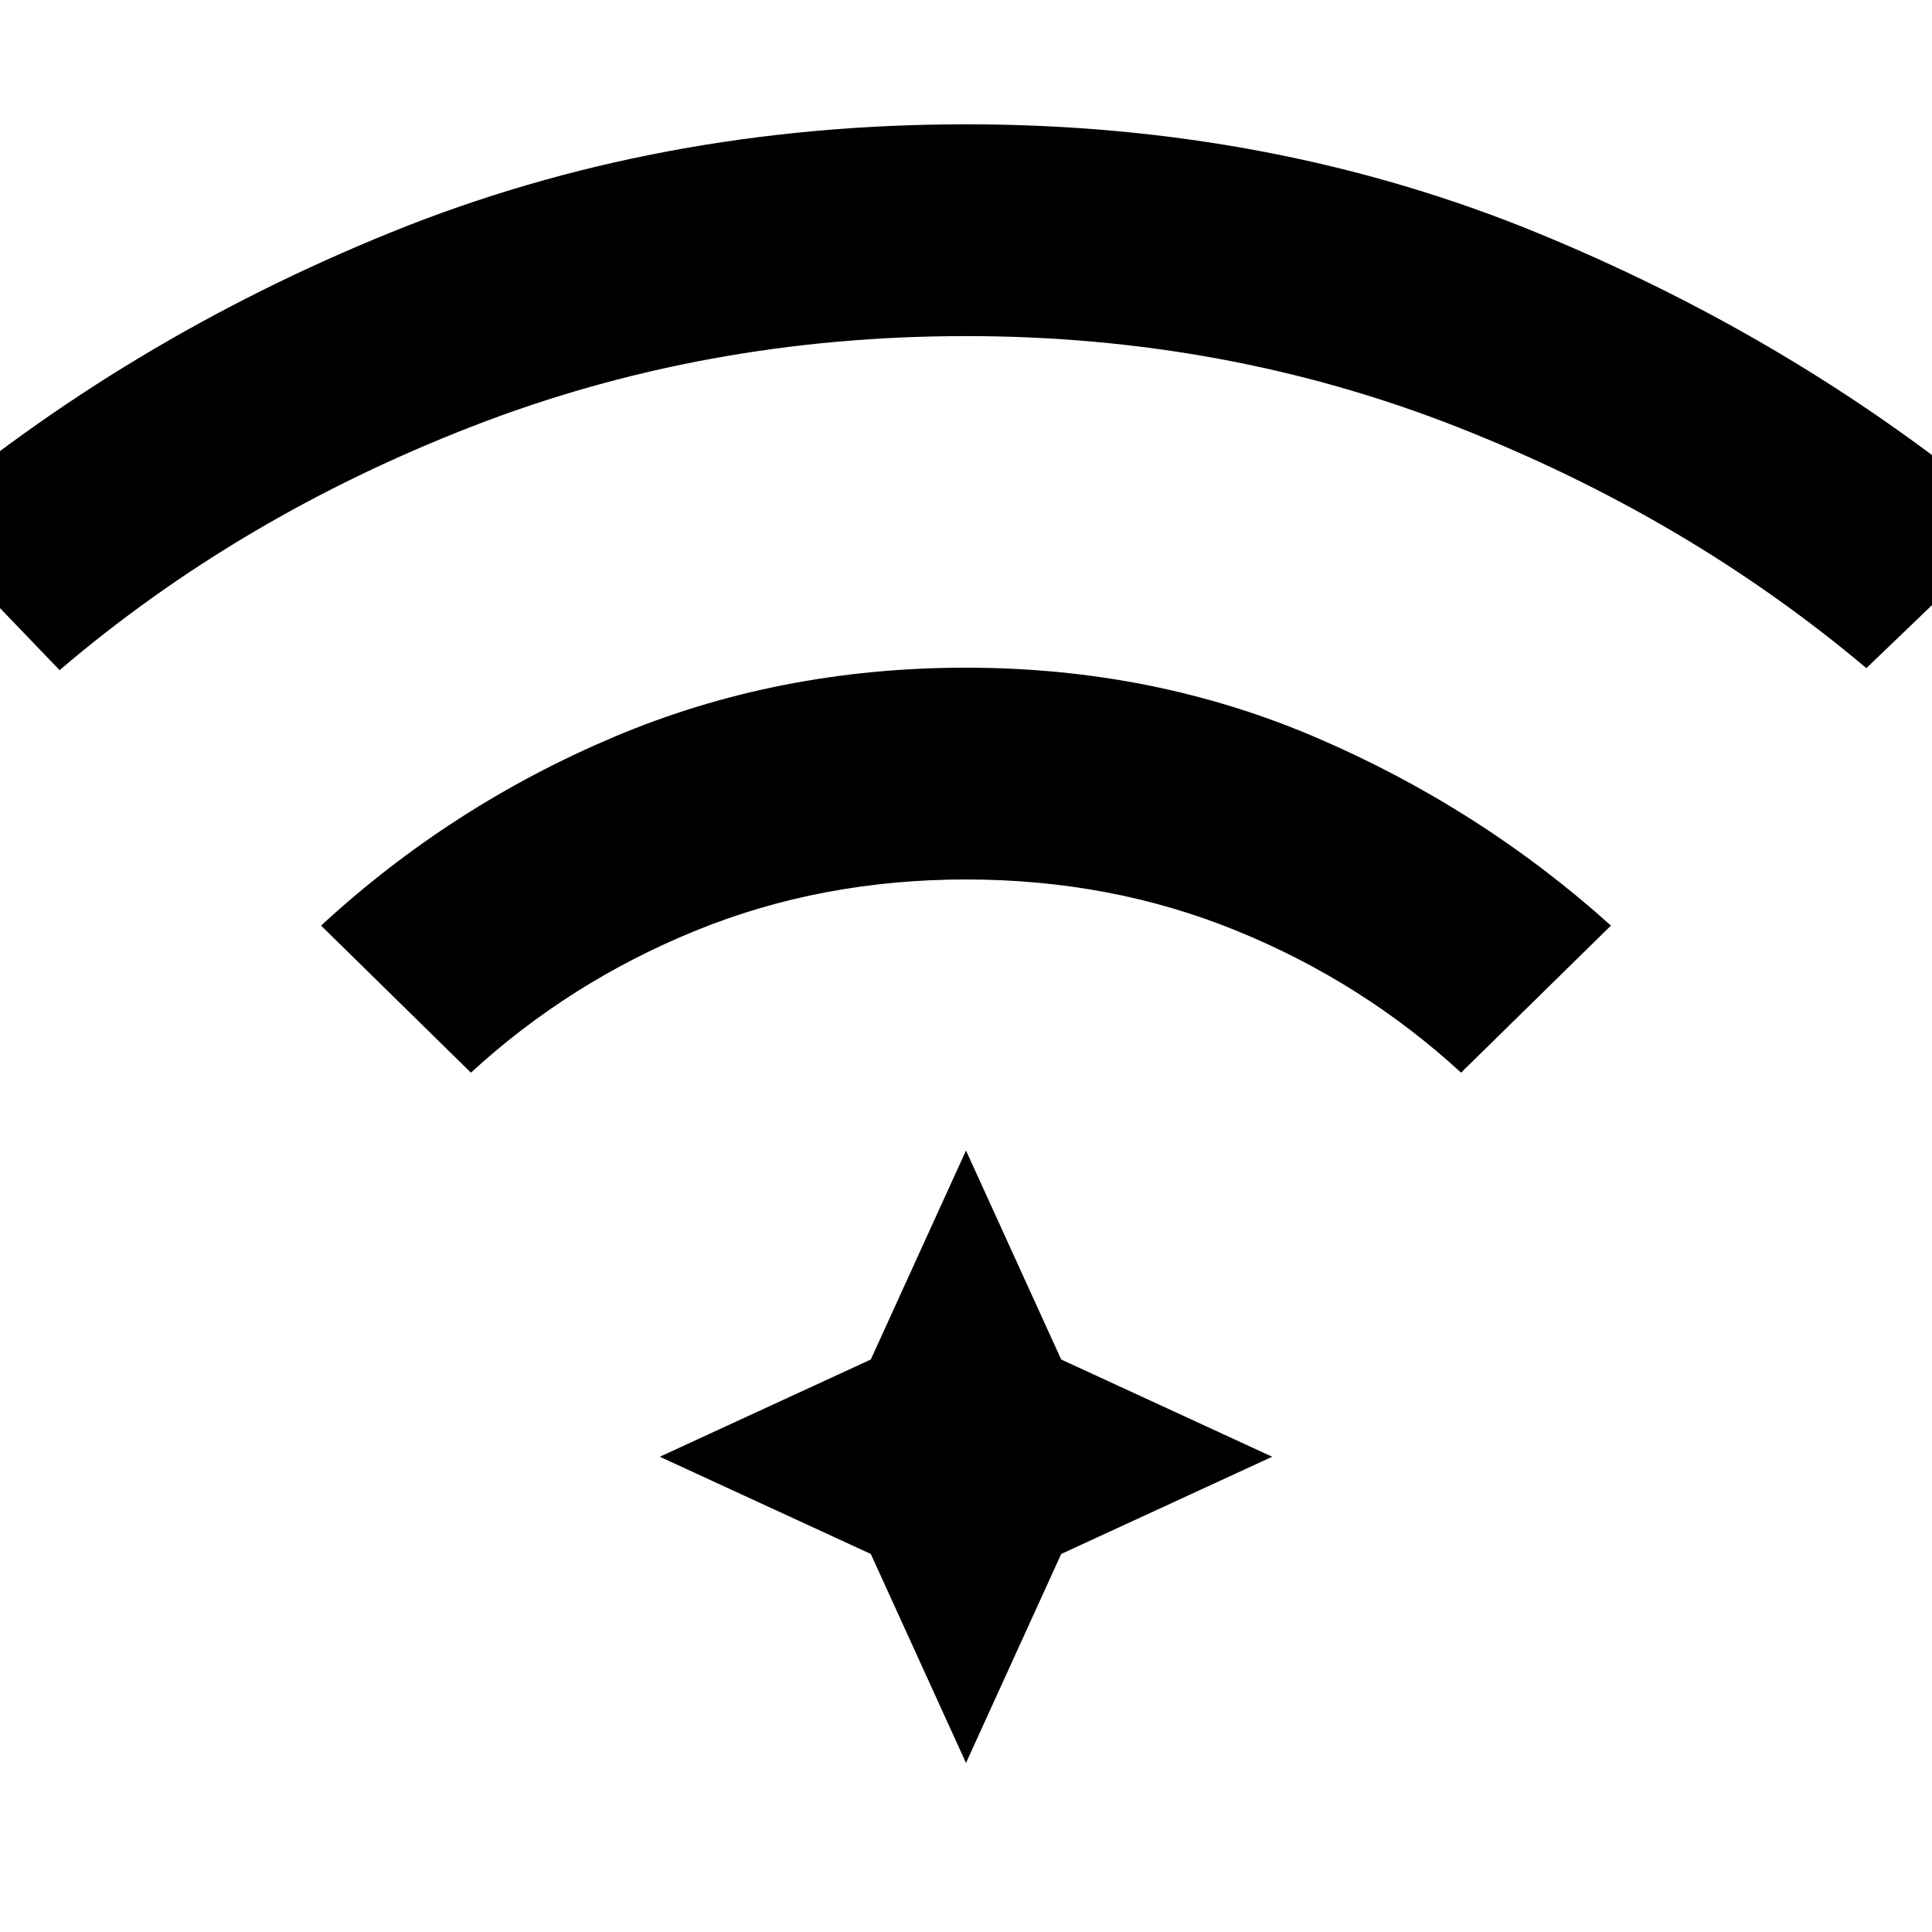 <svg xmlns="http://www.w3.org/2000/svg" height="20" viewBox="0 96 960 960" width="20"><path d="m234 629-74.46-73.075q64.538-59.539 145.769-93.846 81.23-34.308 174.691-34.308t174.691 35q81.231 35 145.769 93.154L726 629q-49-45-111.5-70.5T480 533q-72 0-134.5 25.5T234 629ZM29.615 429l-72.075-75.075q104.769-89 236.999-142.577Q326.77 157.771 480 157.771q153.23 0 285.461 54.577 132.23 54.577 236.999 143.577L927.385 428q-89-75-203.693-120Q609 263 480 263q-130 0-245.692 45-115.693 45-204.693 121ZM480 971.999l-47.307-103.845-104.845-48.308 104.845-48.307L480 667.694l47.307 103.845 104.845 48.307-104.845 48.308L480 971.999Z"/></svg>